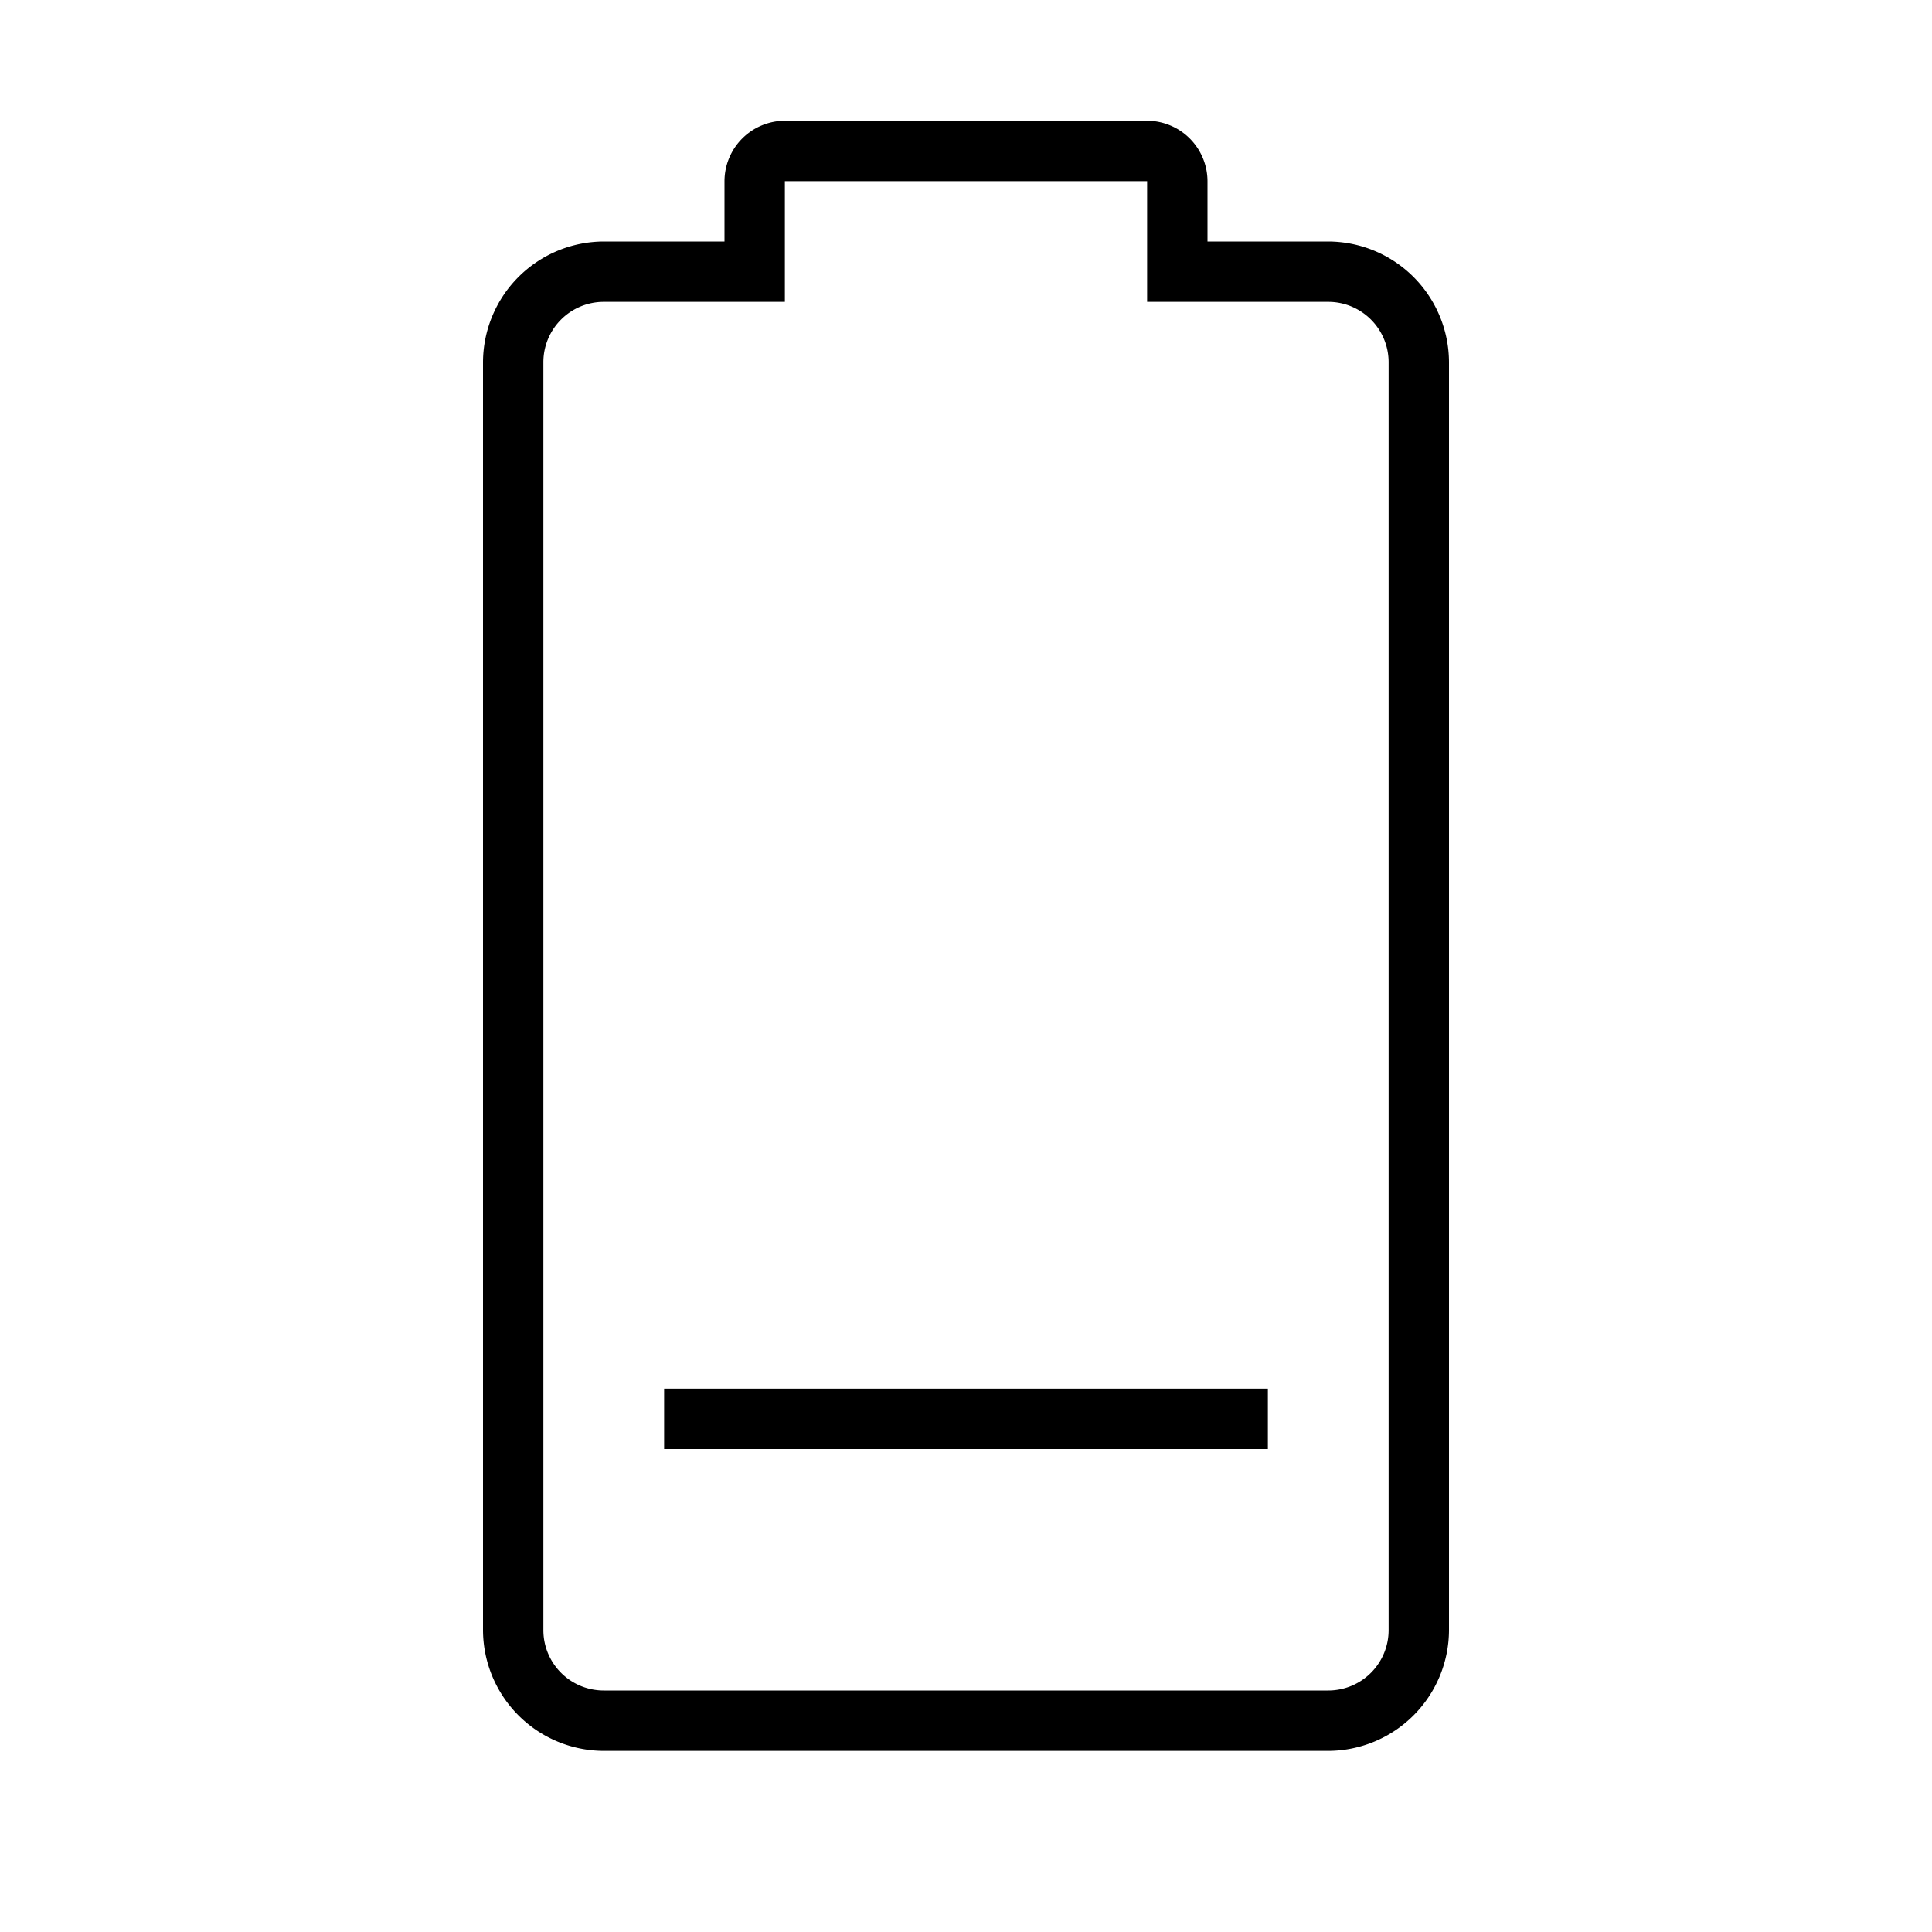 <svg xmlns="http://www.w3.org/2000/svg" viewBox="0 0 32 32"><path d="M22 4h-2V3a1.003 1.003 0 0 0-1-1h-6a1.003 1.003 0 0 0-1 1v1h-2a2.006 2.006 0 0 0-2 2v21a2.006 2.006 0 0 0 2 2h12a2.006 2.006 0 0 0 2-2V6a2.006 2.006 0 0 0-2-2zm1 23a1 1 0 0 1-1 1H10a1 1 0 0 1-1-1V6a1 1 0 0 1 1-1h3V3h6v2h3a1 1 0 0 1 1 1zm-2-3H11v-1h10z" id="icons"/></svg>